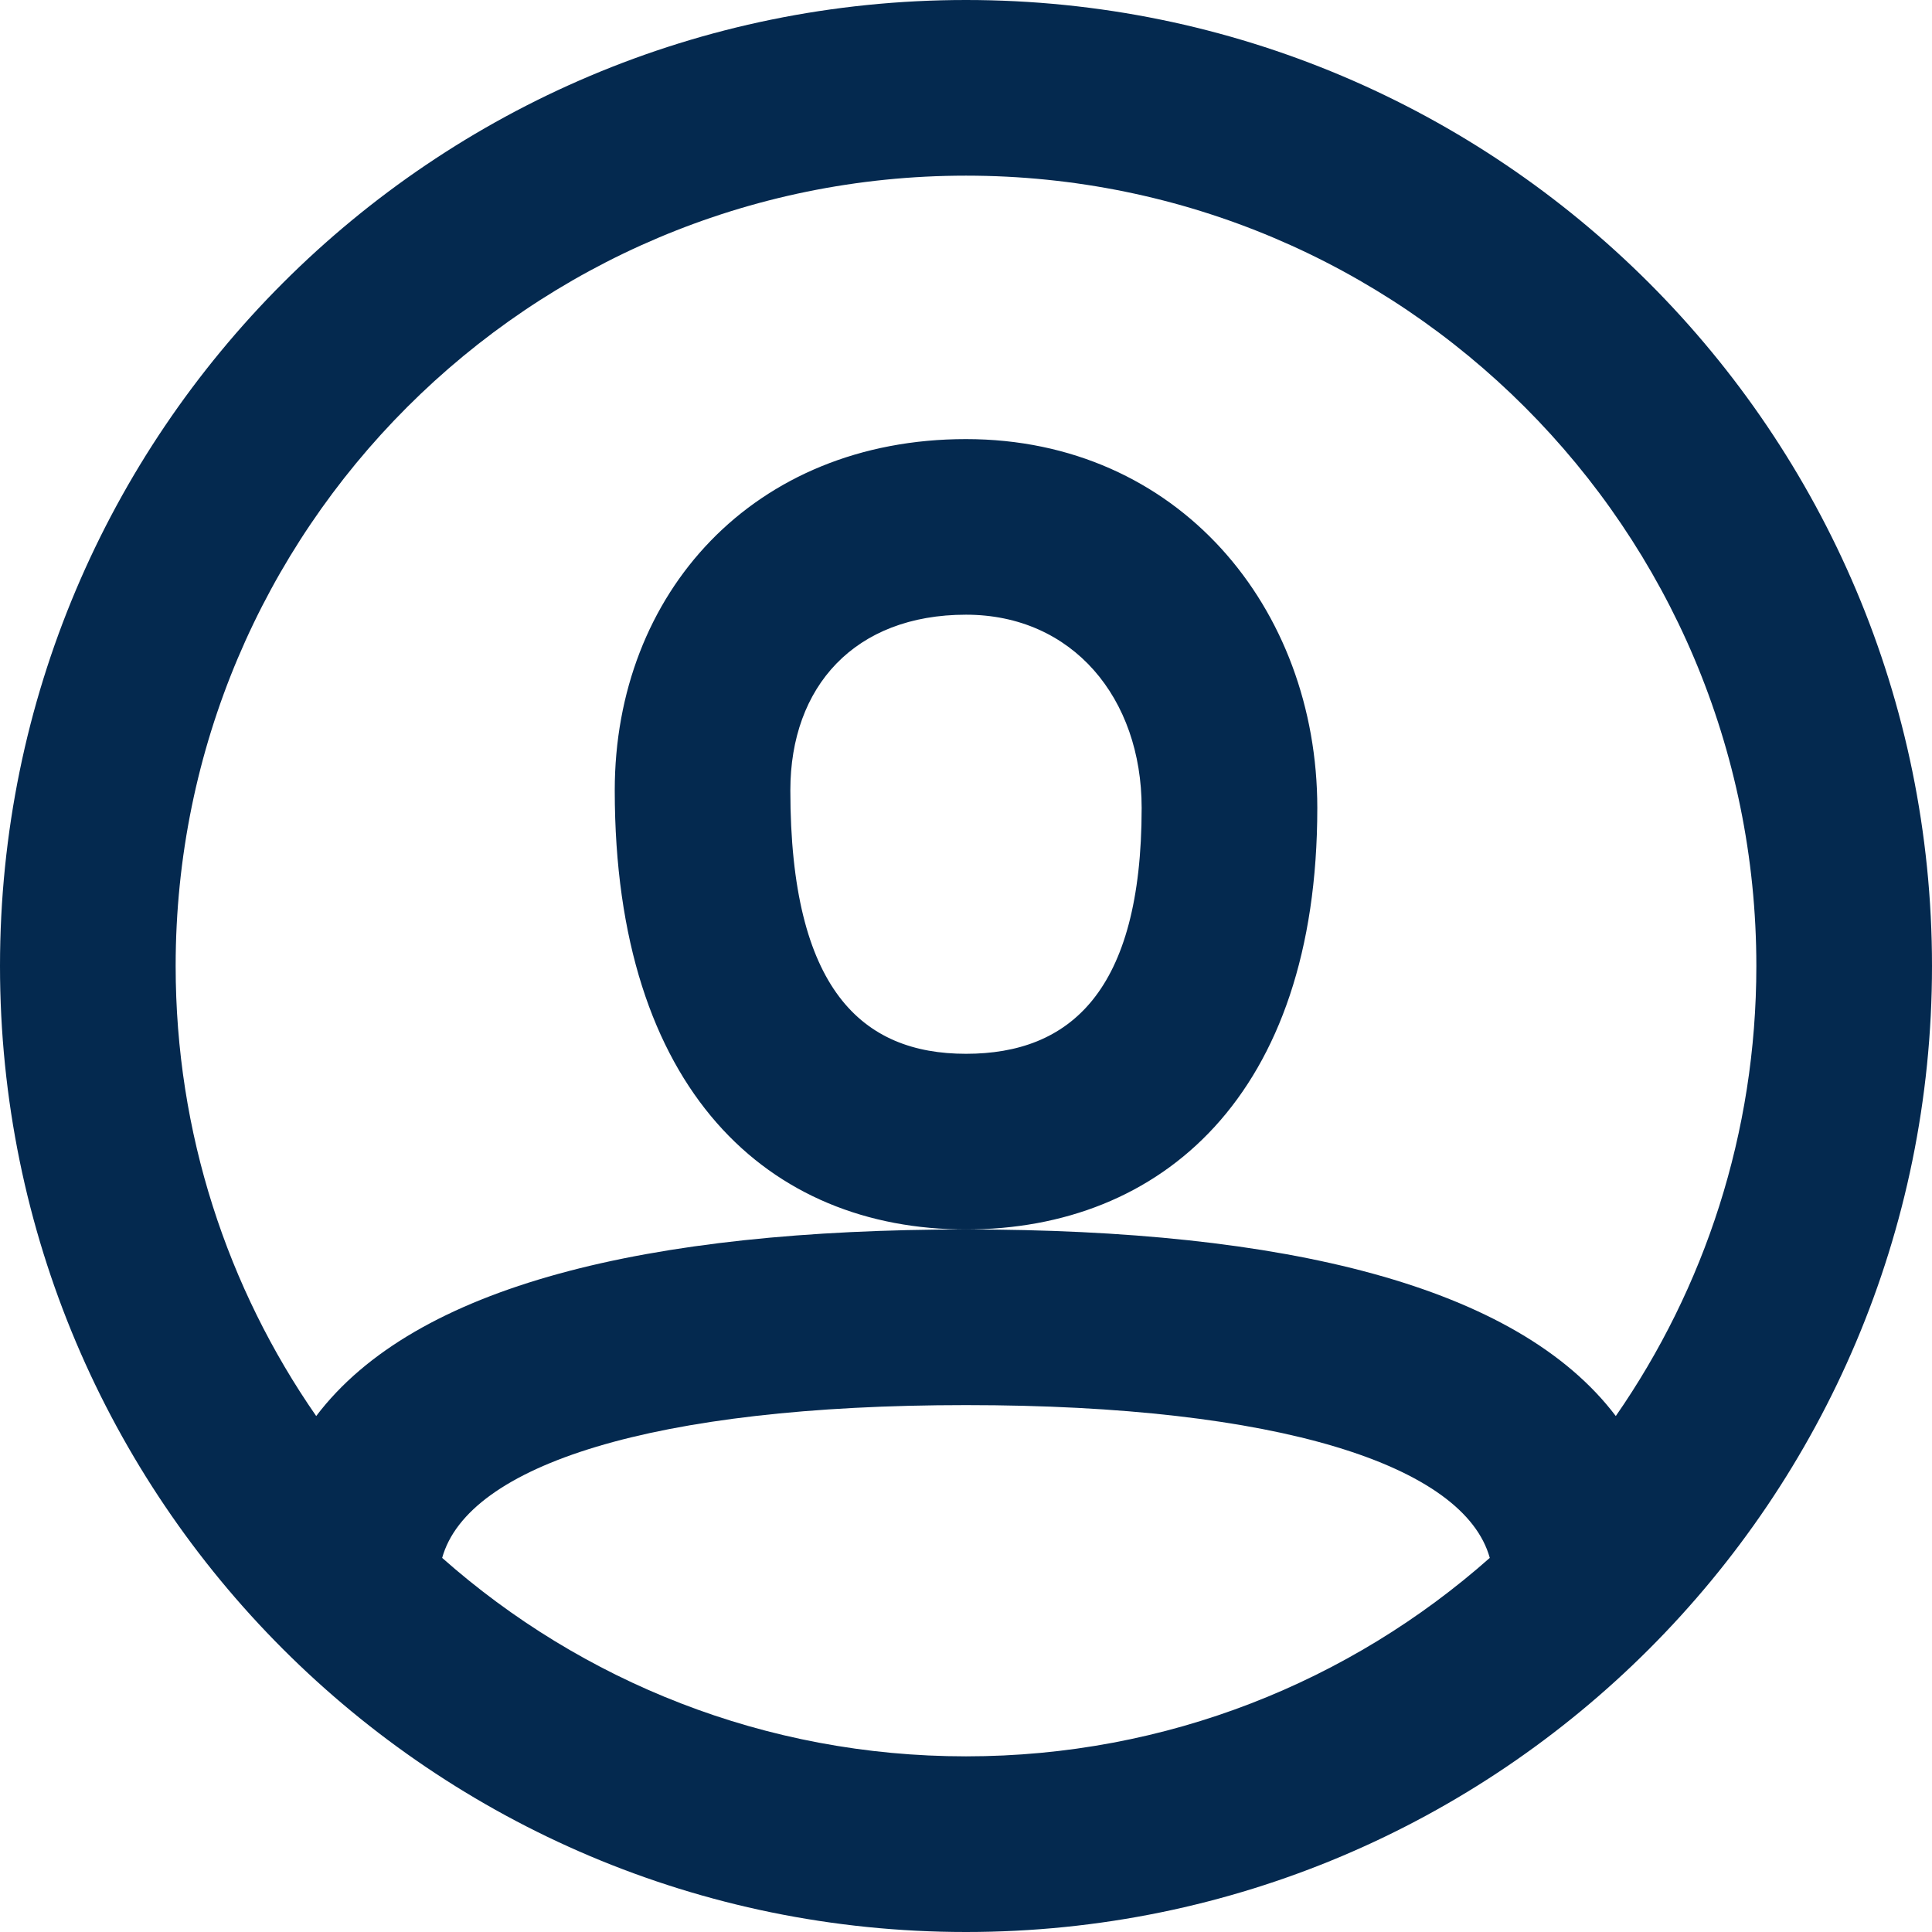 <svg width="36" height="36" viewBox="0 0 36 36" fill="none" xmlns="http://www.w3.org/2000/svg">
<path fill-rule="evenodd" clip-rule="evenodd" d="M18 36C8.059 36 0 27.941 0 18C0 8.059 8.059 0 18 0C27.941 0 36 8.059 36 18C36 27.941 27.941 36 18 36ZM30.108 26.386C31.759 24.006 32.727 21.116 32.727 18C32.727 9.866 26.134 3.273 18 3.273C9.866 3.273 3.273 9.866 3.273 18C3.273 21.116 4.24 24.006 5.892 26.386C7.733 23.953 12.061 22.909 18 22.909C23.939 22.909 28.267 23.953 30.108 26.386ZM27.76 29.029C27.281 27.307 23.841 26.182 18 26.182C12.159 26.182 8.719 27.306 8.239 29.029C10.838 31.33 14.256 32.727 18 32.727C21.744 32.727 25.162 31.33 27.76 29.029ZM18 8.182C14.039 8.182 11.455 11.055 11.455 14.727C11.455 20.336 14.336 22.909 18 22.909C21.63 22.909 24.546 20.421 24.546 15.055C24.546 11.326 21.951 8.182 18 8.182ZM14.727 14.727C14.727 18.441 16.066 19.636 18 19.636C19.927 19.636 21.273 18.488 21.273 15.055C21.273 13.01 19.989 11.454 18 11.454C15.928 11.454 14.727 12.79 14.727 14.727Z" fill="#04294F"/>
</svg>

